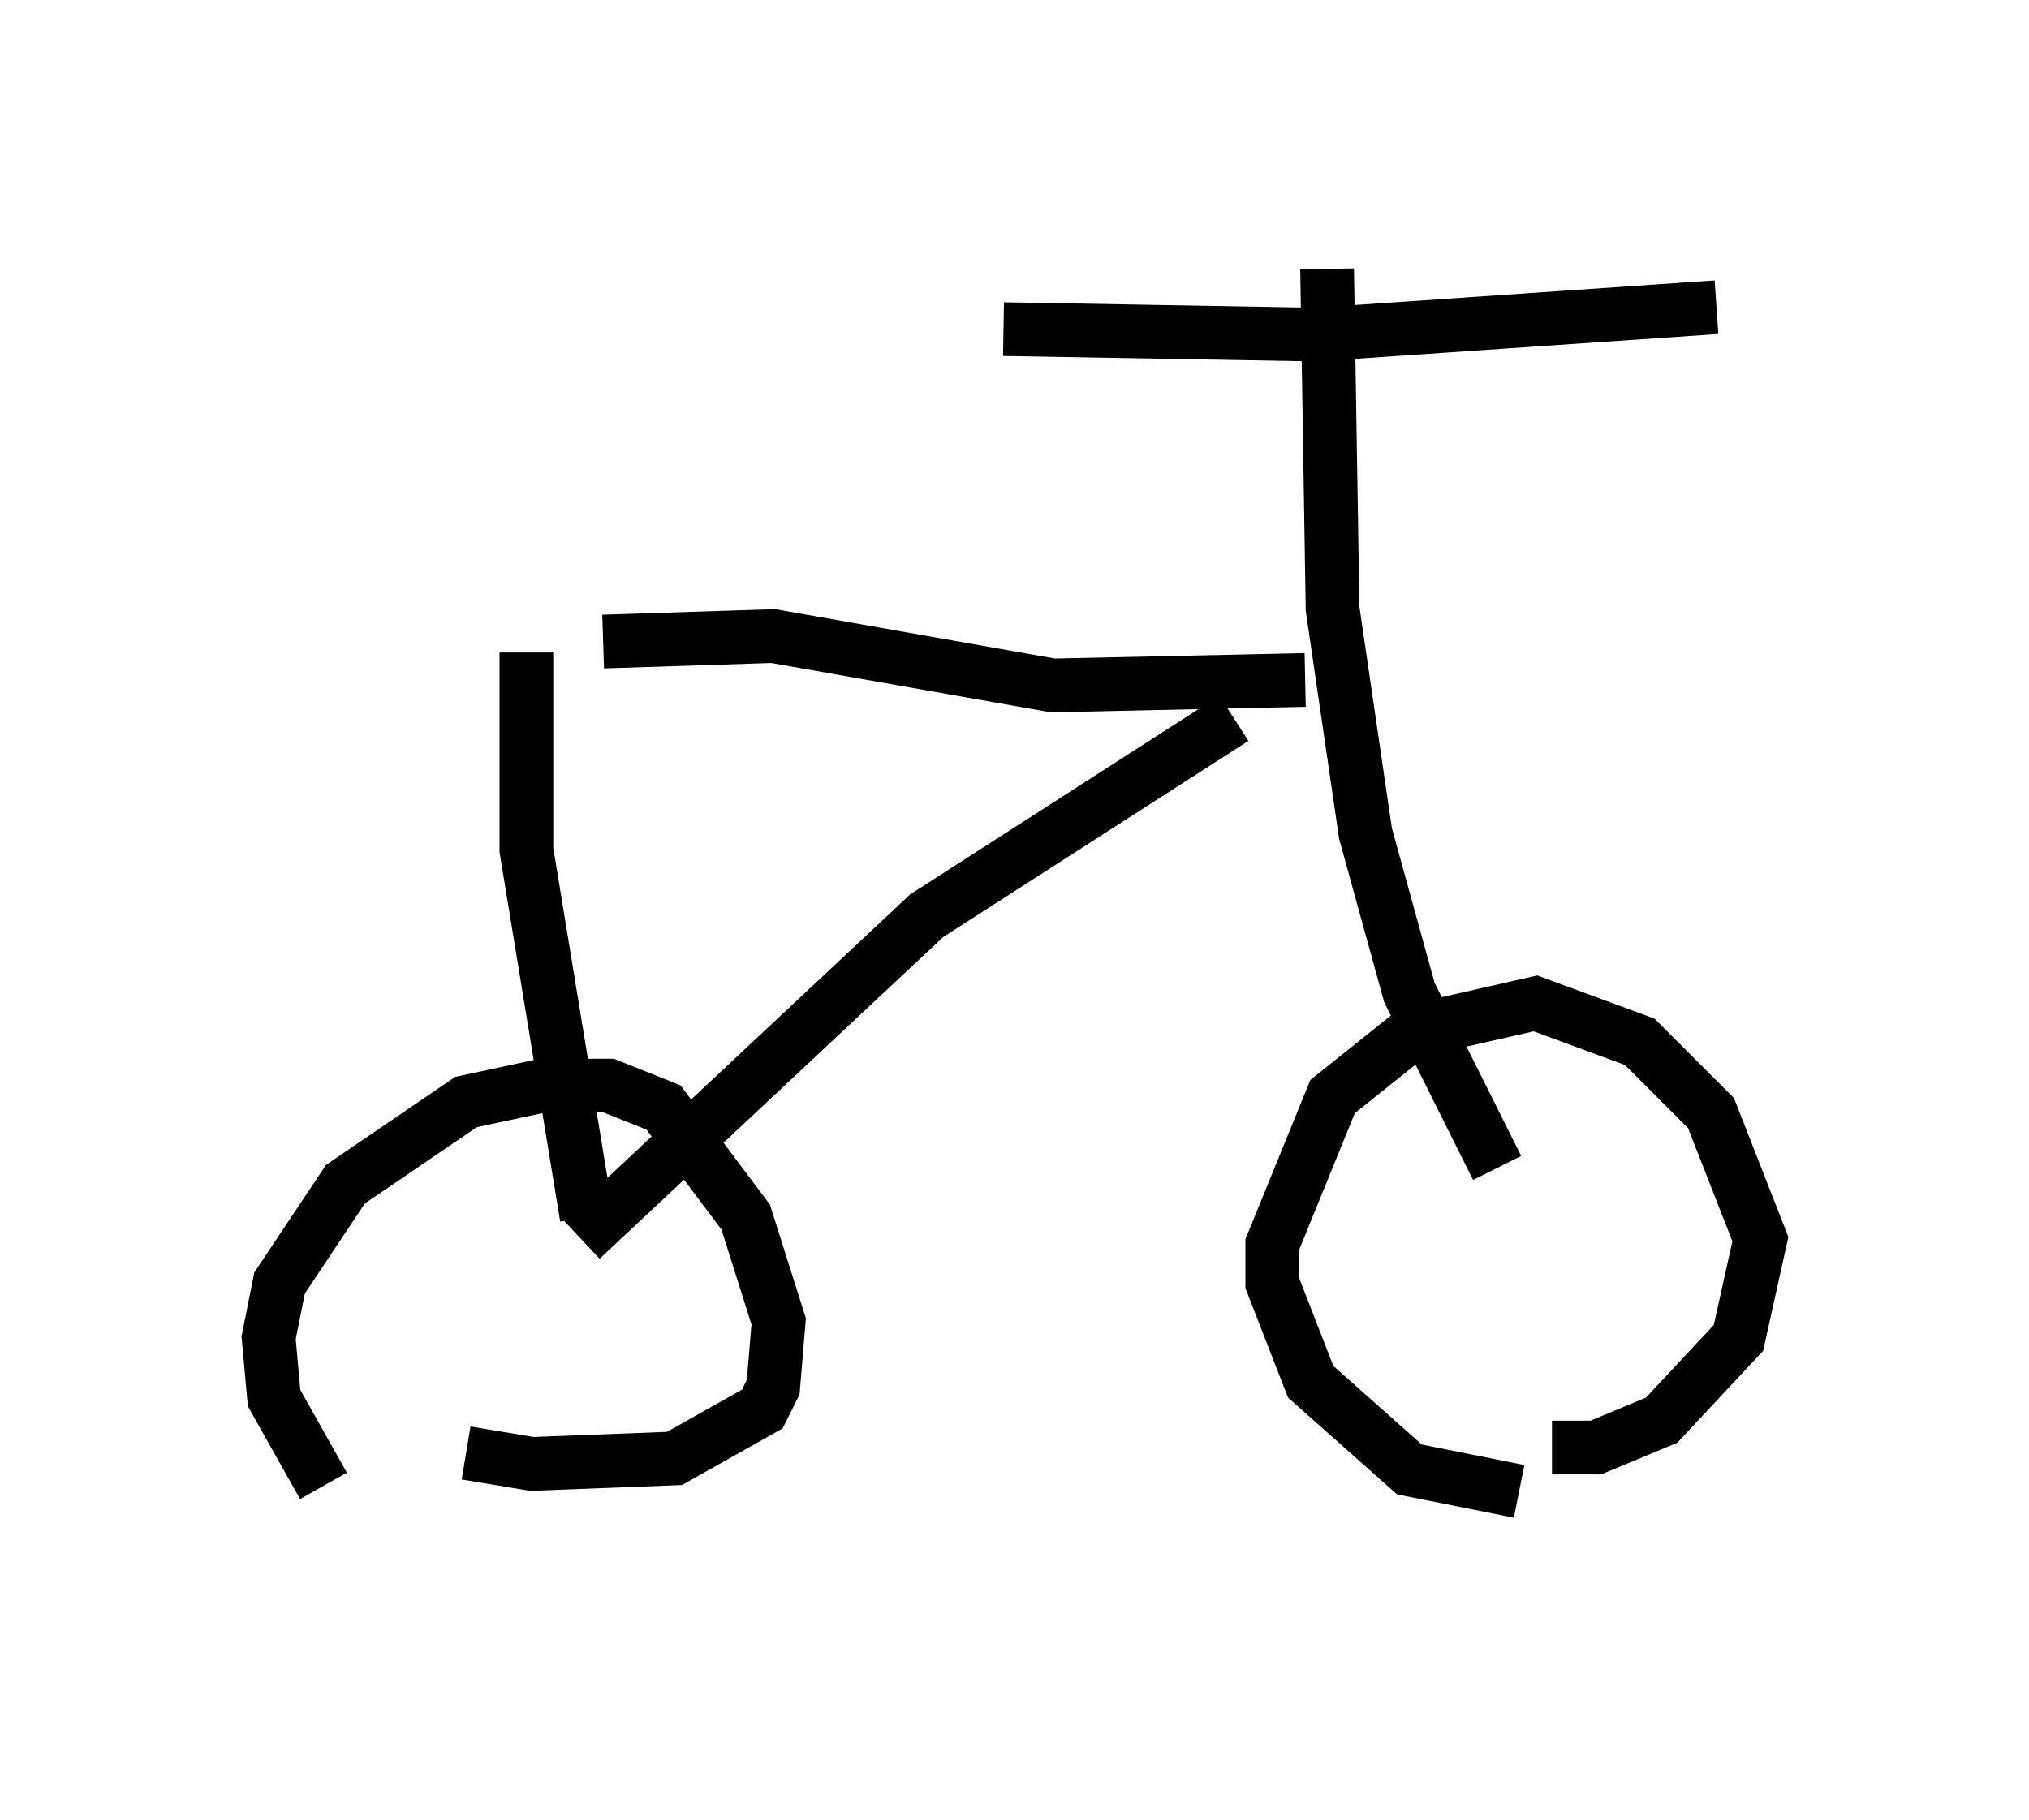 <?xml version="1.0" encoding="utf-8" ?>
<svg baseProfile="full" height="33.888" version="1.1" width="37.767" xmlns="http://www.w3.org/2000/svg" xmlns:ev="http://www.w3.org/2001/xml-events" xmlns:xlink="http://www.w3.org/1999/xlink"><defs /><rect fill="white" height="33.888" width="37.767" x="0" y="0" /><path d="M8.267, 28.888 m-2.246, -1.225 l-0.919, -1.633 -0.102, -1.123 l0.204, -1.021 1.225, -1.838 l2.246, -1.531 1.429, -0.306 l1.225, 0.0 1.021, 0.408 l1.531, 2.042 0.613, 1.94 l-0.102, 1.225 -0.204, 0.408 l-1.633, 0.919 -2.654, 0.102 l-1.225, -0.204 m19.6, 0.715 l-2.042, -0.408 -1.838, -1.633 l-0.715, -1.838 0.0, -0.715 l1.123, -2.756 1.531, -1.225 l2.246, -0.51 1.94, 0.715 l1.327, 1.327 0.919, 2.348 l-0.408, 1.838 -1.429, 1.531 l-1.225, 0.51 -0.817, 0.0 m-18.069, -3.879 l6.431, -6.023 5.717, -3.675 m-13.169, -1.225 l0.0, 3.675 1.123, 6.84 m0.306, -10.719 l3.165, -0.102 5.206, 0.919 l4.696, -0.102 m3.573, 9.086 l-1.633, -3.267 -0.817, -2.96 l-0.613, -4.185 -0.102, -6.329 m-6.023, 1.123 l5.819, 0.102 7.452, -0.51 " fill="none" stroke="black" stroke-width="1" /></svg>